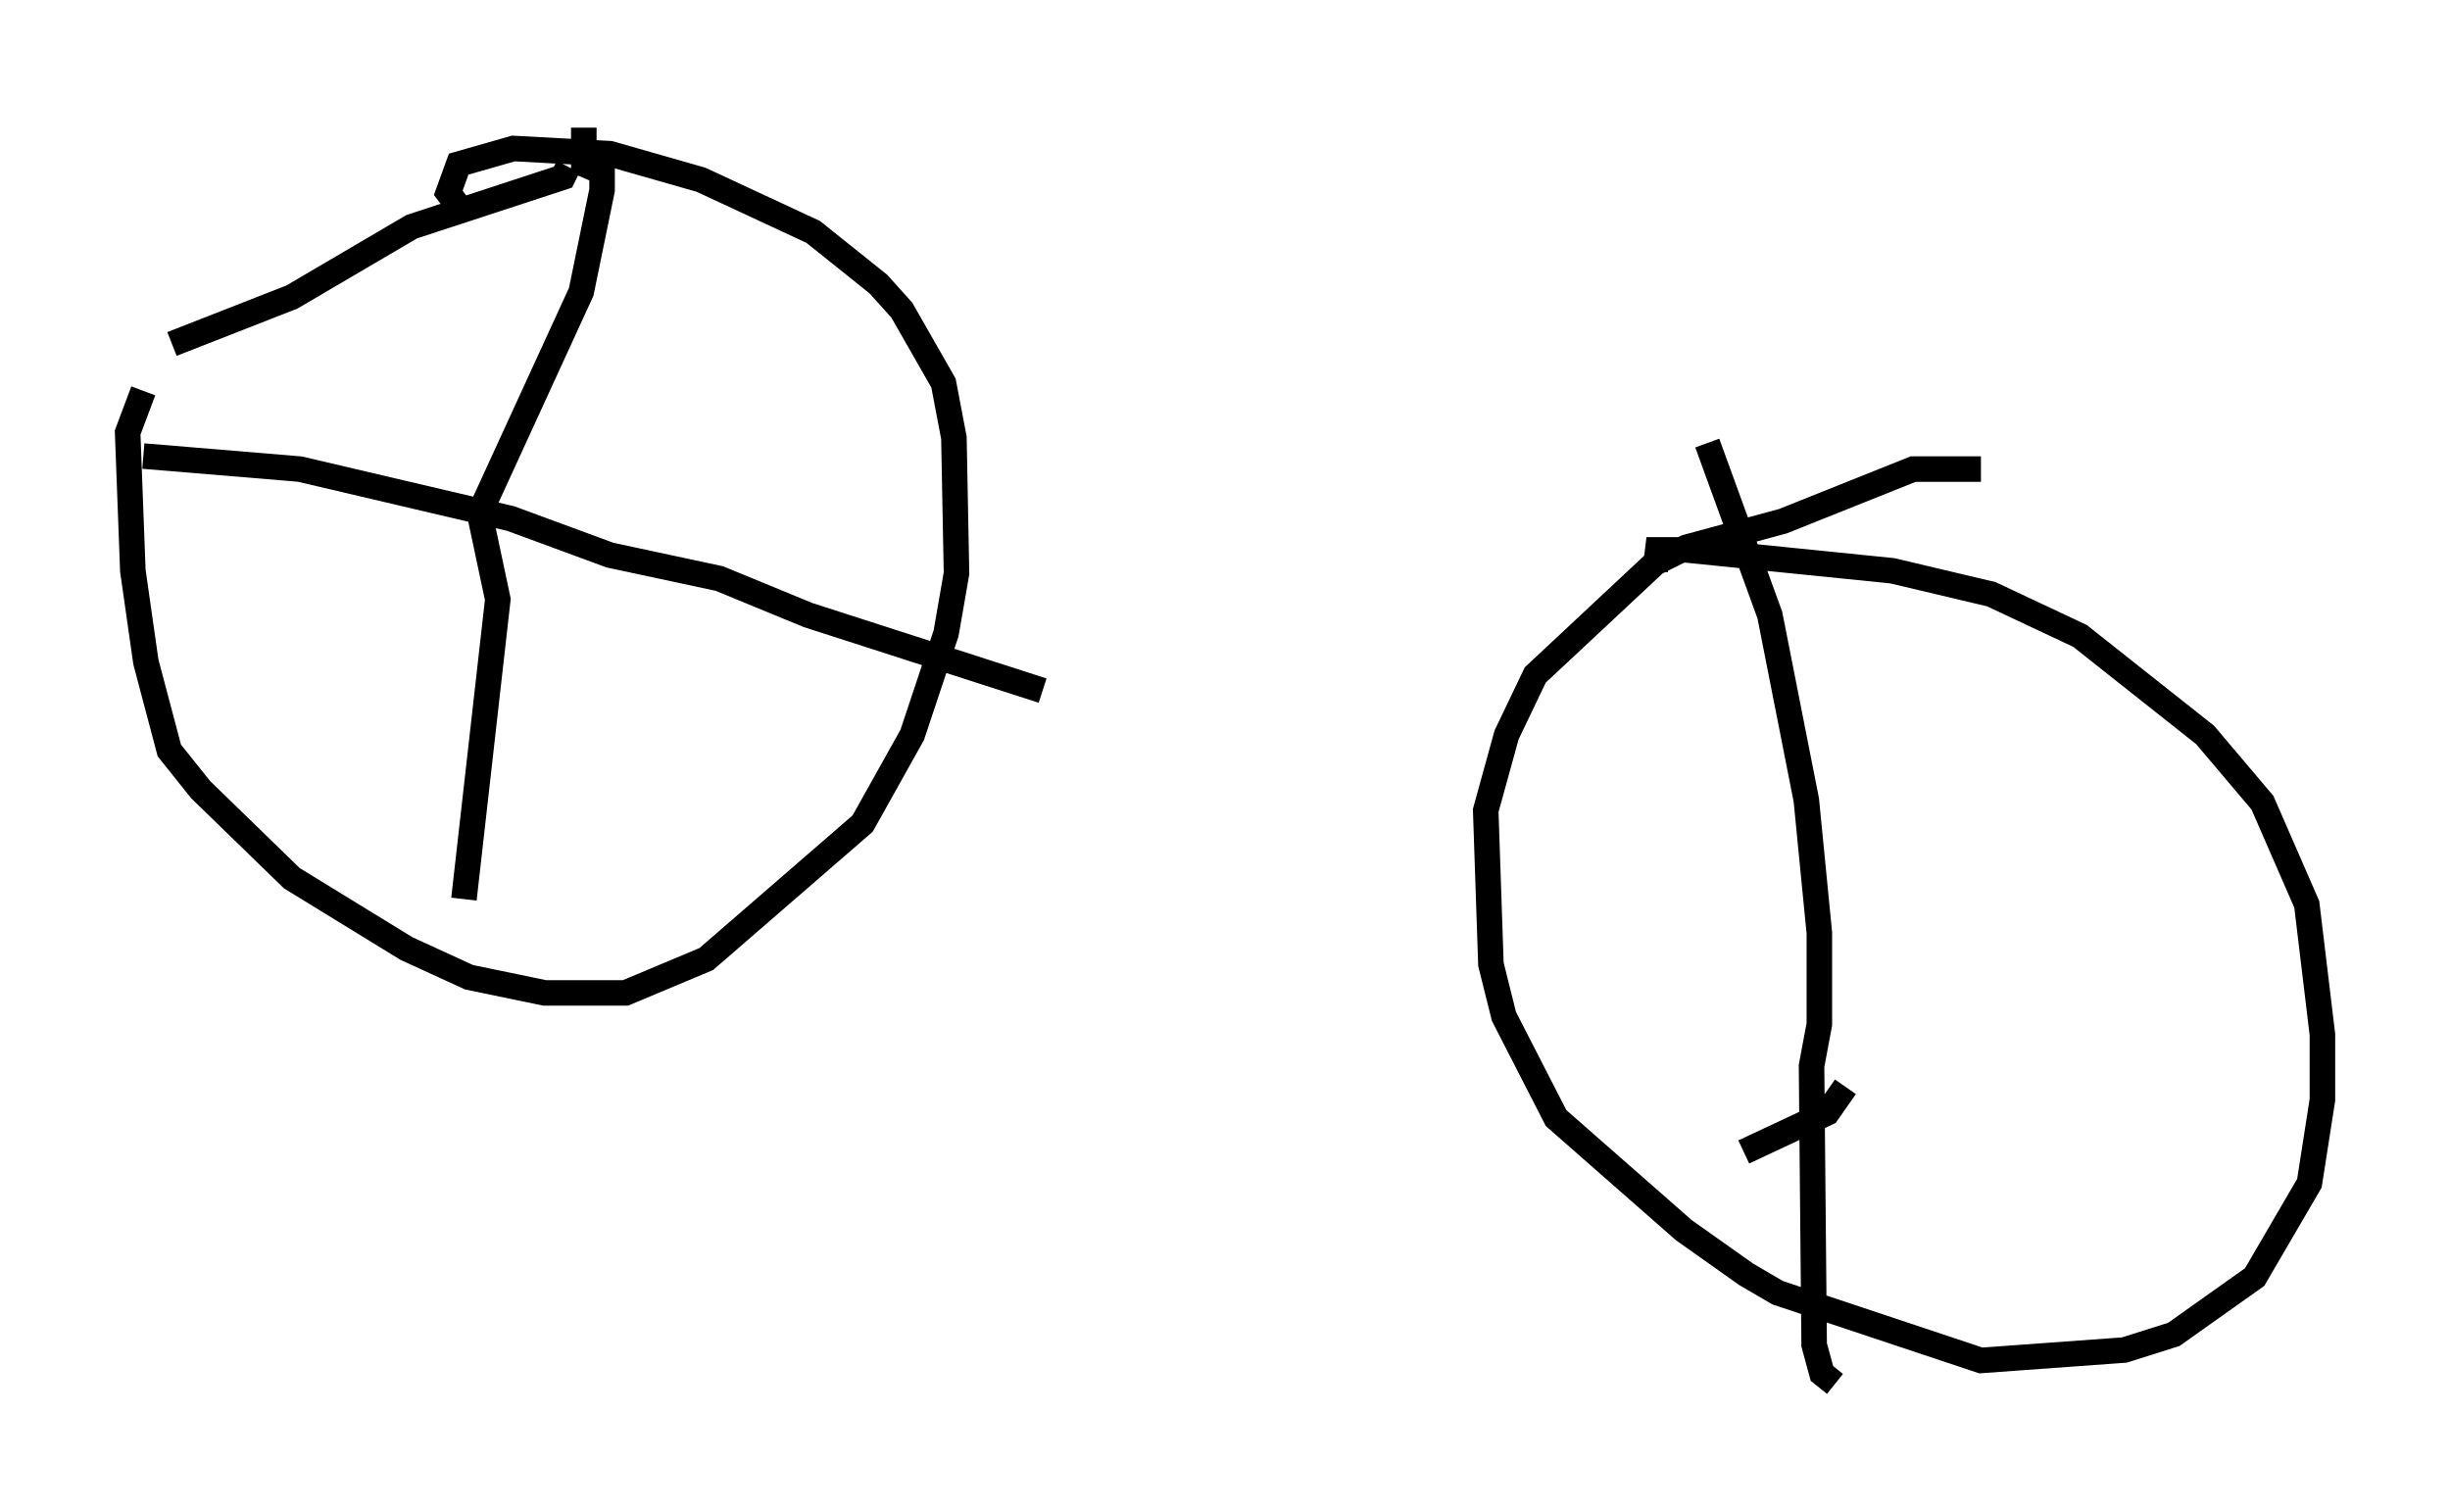<?xml version="1.0" encoding="utf-8" ?>
<svg baseProfile="full" height="59.205" version="1.1" width="95.955" xmlns="http://www.w3.org/2000/svg" xmlns:ev="http://www.w3.org/2001/xml-events" xmlns:xlink="http://www.w3.org/1999/xlink"><defs /><rect fill="white" height="59.205" width="95.955" x="0" y="0" /><path d="M7.654, 13.677 m-2.042, 1.633 l-0.613, 1.633 0.204, 5.41 l0.51, 3.573 0.919, 3.471 l1.225, 1.531 3.573, 3.471 l4.492, 2.756 2.45, 1.123 l2.96, 0.613 3.165, 0.0 l3.165, -1.327 6.125, -5.308 l1.94, -3.471 1.327, -3.981 l0.408, -2.348 -0.102, -5.308 l-0.408, -2.144 -1.633, -2.858 l-0.919, -1.021 -2.552, -2.042 l-4.39, -2.042 -3.573, -1.021 l-3.777, -0.204 -2.144, 0.613 l-0.408, 1.123 0.306, 0.408 m-11.127, 5.513 l4.696, -1.838 4.696, -2.756 l5.921, -1.94 0.204, -0.408 m0.613, -1.531 l0.0, 1.429 0.715, 0.306 l0.0, 0.715 -0.817, 3.981 l-3.981, 8.677 0.715, 3.369 l-1.327, 11.74 m-12.556, -17.354 l6.125, 0.51 8.269, 1.94 l3.879, 1.429 4.288, 0.919 l3.471, 1.429 9.188, 2.96 m36.75, -8.677 l-2.654, 0.0 -5.104, 2.042 l-3.777, 1.021 -1.225, 0.613 l-4.696, 4.39 -1.123, 2.348 l-0.817, 2.96 0.204, 6.023 l0.51, 2.042 2.042, 3.981 l5.002, 4.39 2.45, 1.735 l1.225, 0.715 7.963, 2.654 l5.615, -0.408 1.94, -0.613 l3.165, -2.246 2.144, -3.675 l0.51, -3.267 0.0, -2.552 l-0.613, -5.104 -1.735, -3.981 l-2.246, -2.654 -4.9, -3.879 l-3.471, -1.633 -3.879, -0.919 l-8.065, -0.817 -1.123, 0.0 l-0.102, 0.817 m2.042, -5.002 l2.45, 6.738 1.429, 7.248 l0.51, 5.206 0.0, 3.573 l-0.306, 1.633 0.102, 10.923 l0.306, 1.123 0.51, 0.408 m-3.573, -9.086 l3.267, -1.531 0.715, -1.021 " fill="none" stroke="black" stroke-width="1" /></svg>